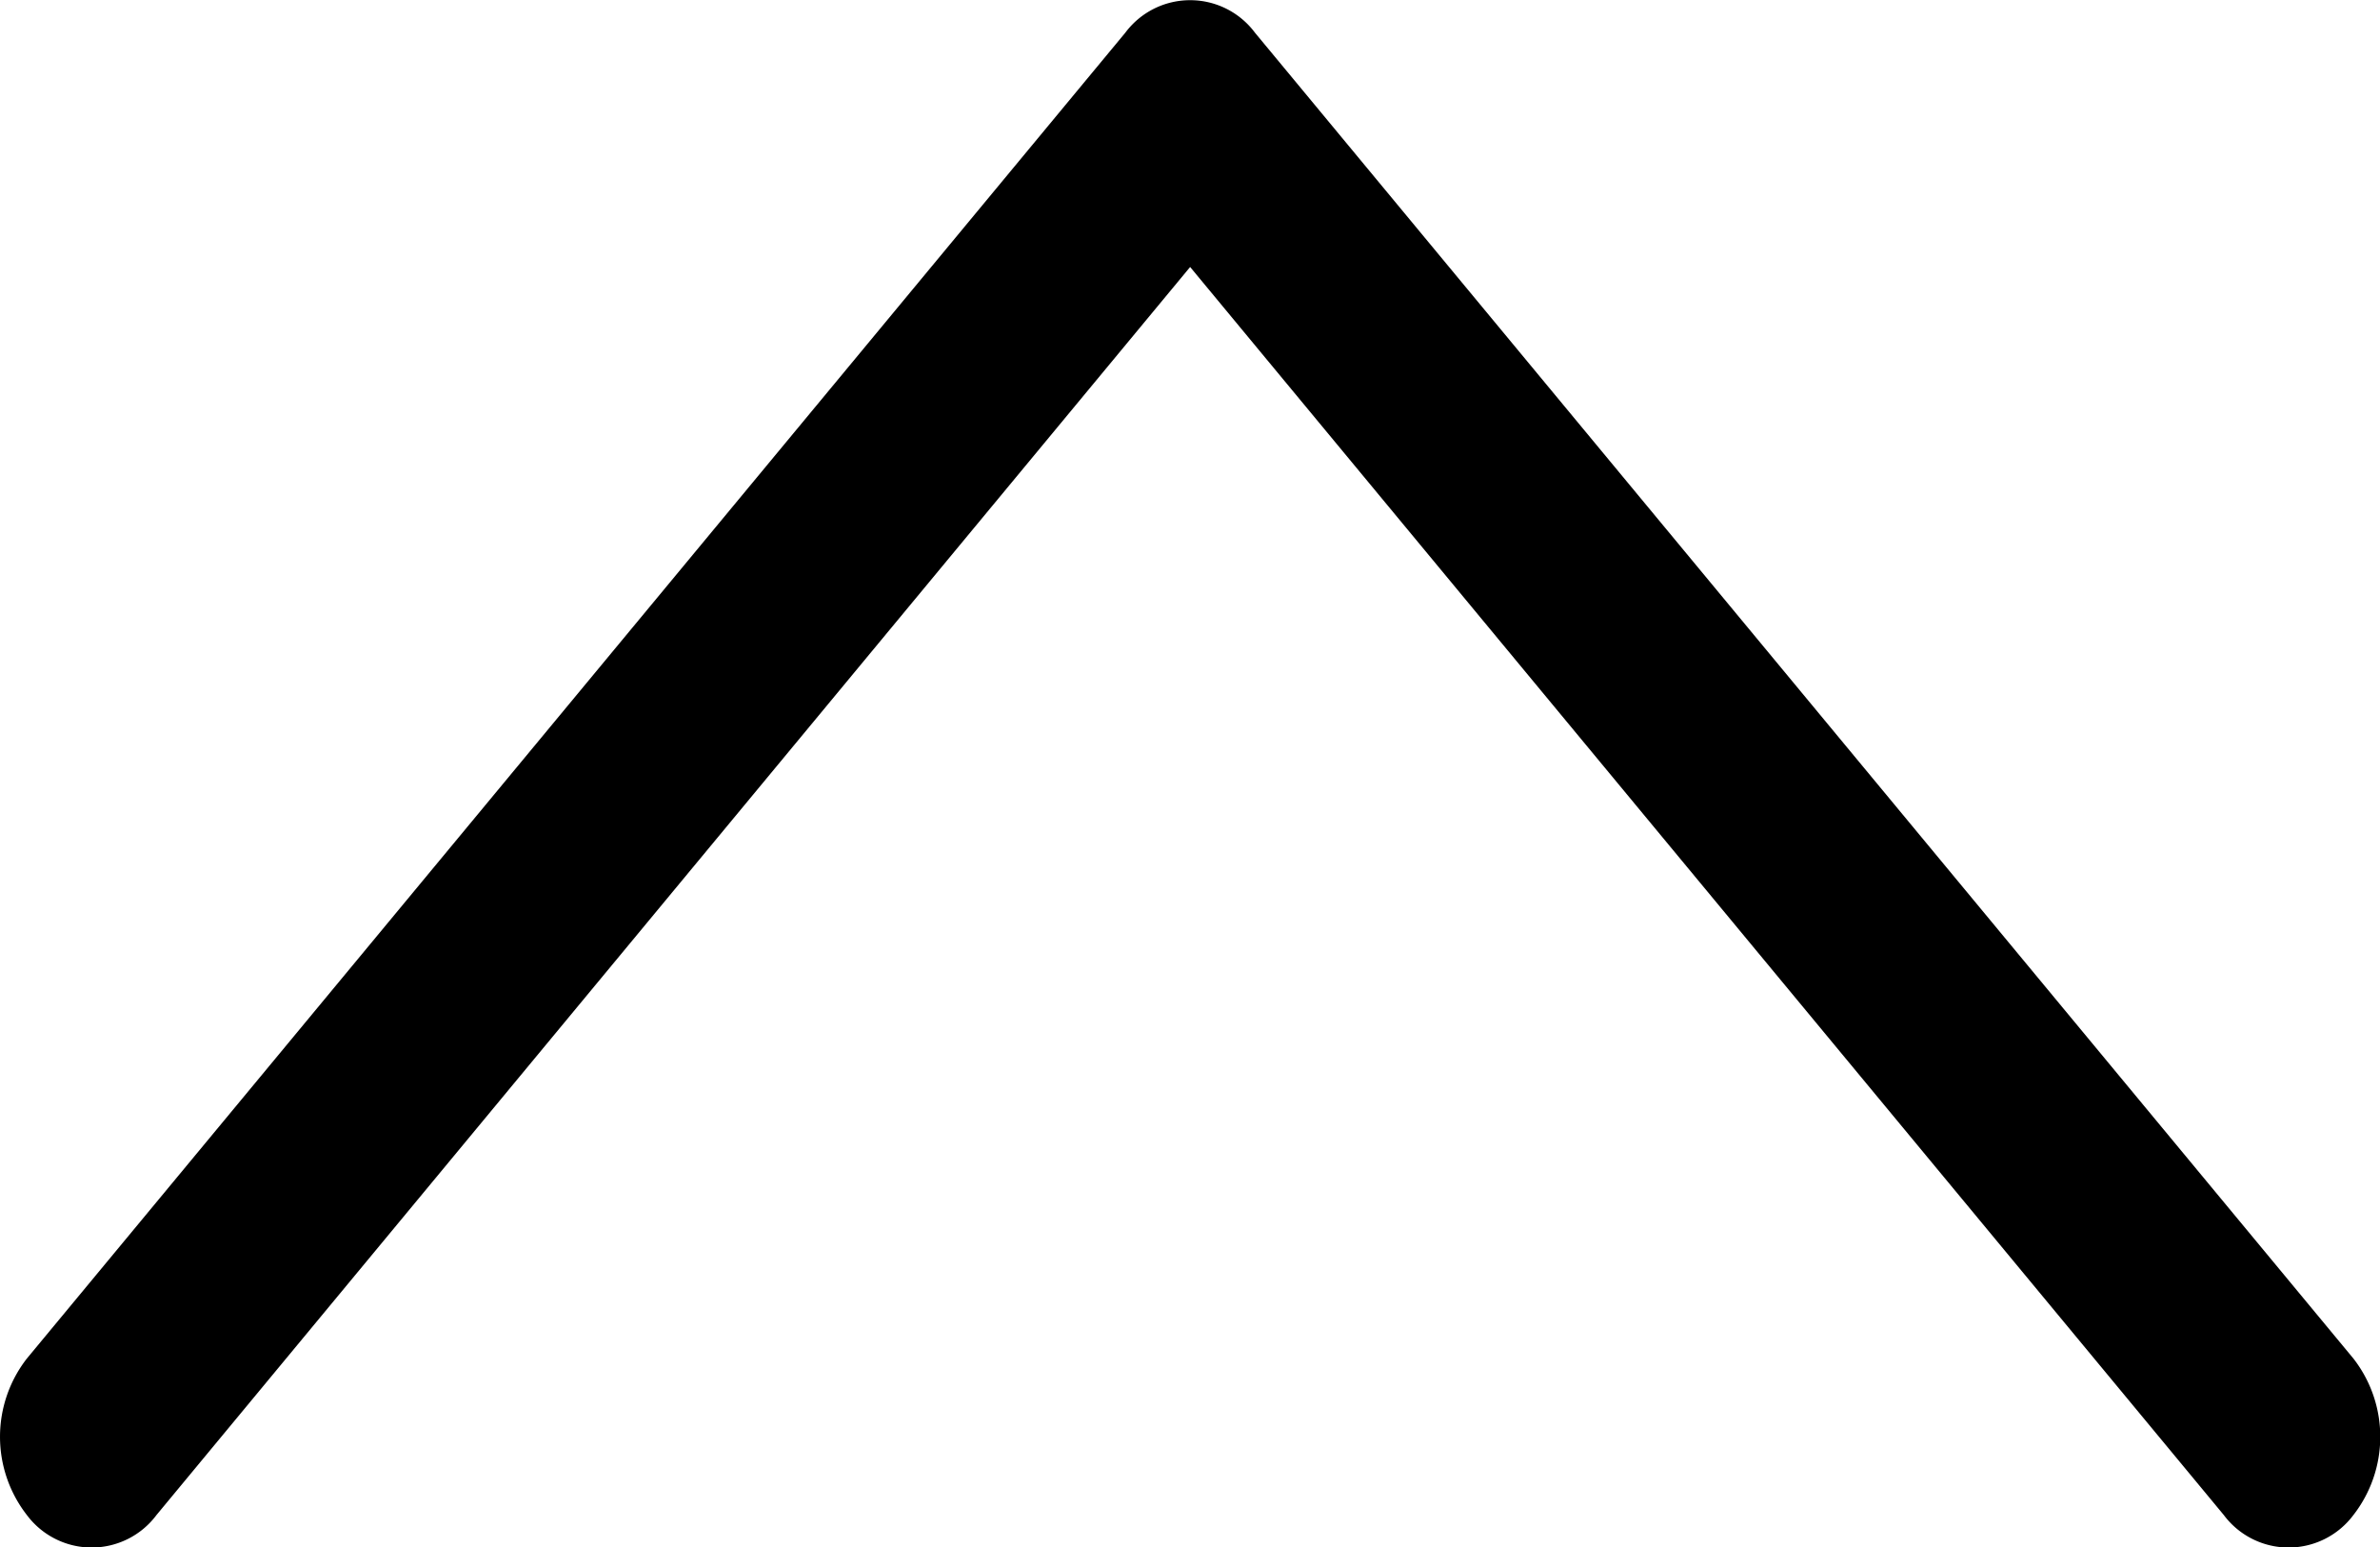 <svg xmlns="http://www.w3.org/2000/svg" viewBox="0 0 8.593 5.586">
  <path id="chevron-up" d="M7.436,10.241a.292.292,0,0,1,.468,0l3.966,4.787a.46.46,0,0,1,0,.565.292.292,0,0,1-.468,0L7.67,11.087,3.938,15.593a.292.292,0,0,1-.468,0,.46.46,0,0,1,0-.565Z" transform="translate(-3.373 -10.123)" fill-rule="evenodd"/>
</svg>
